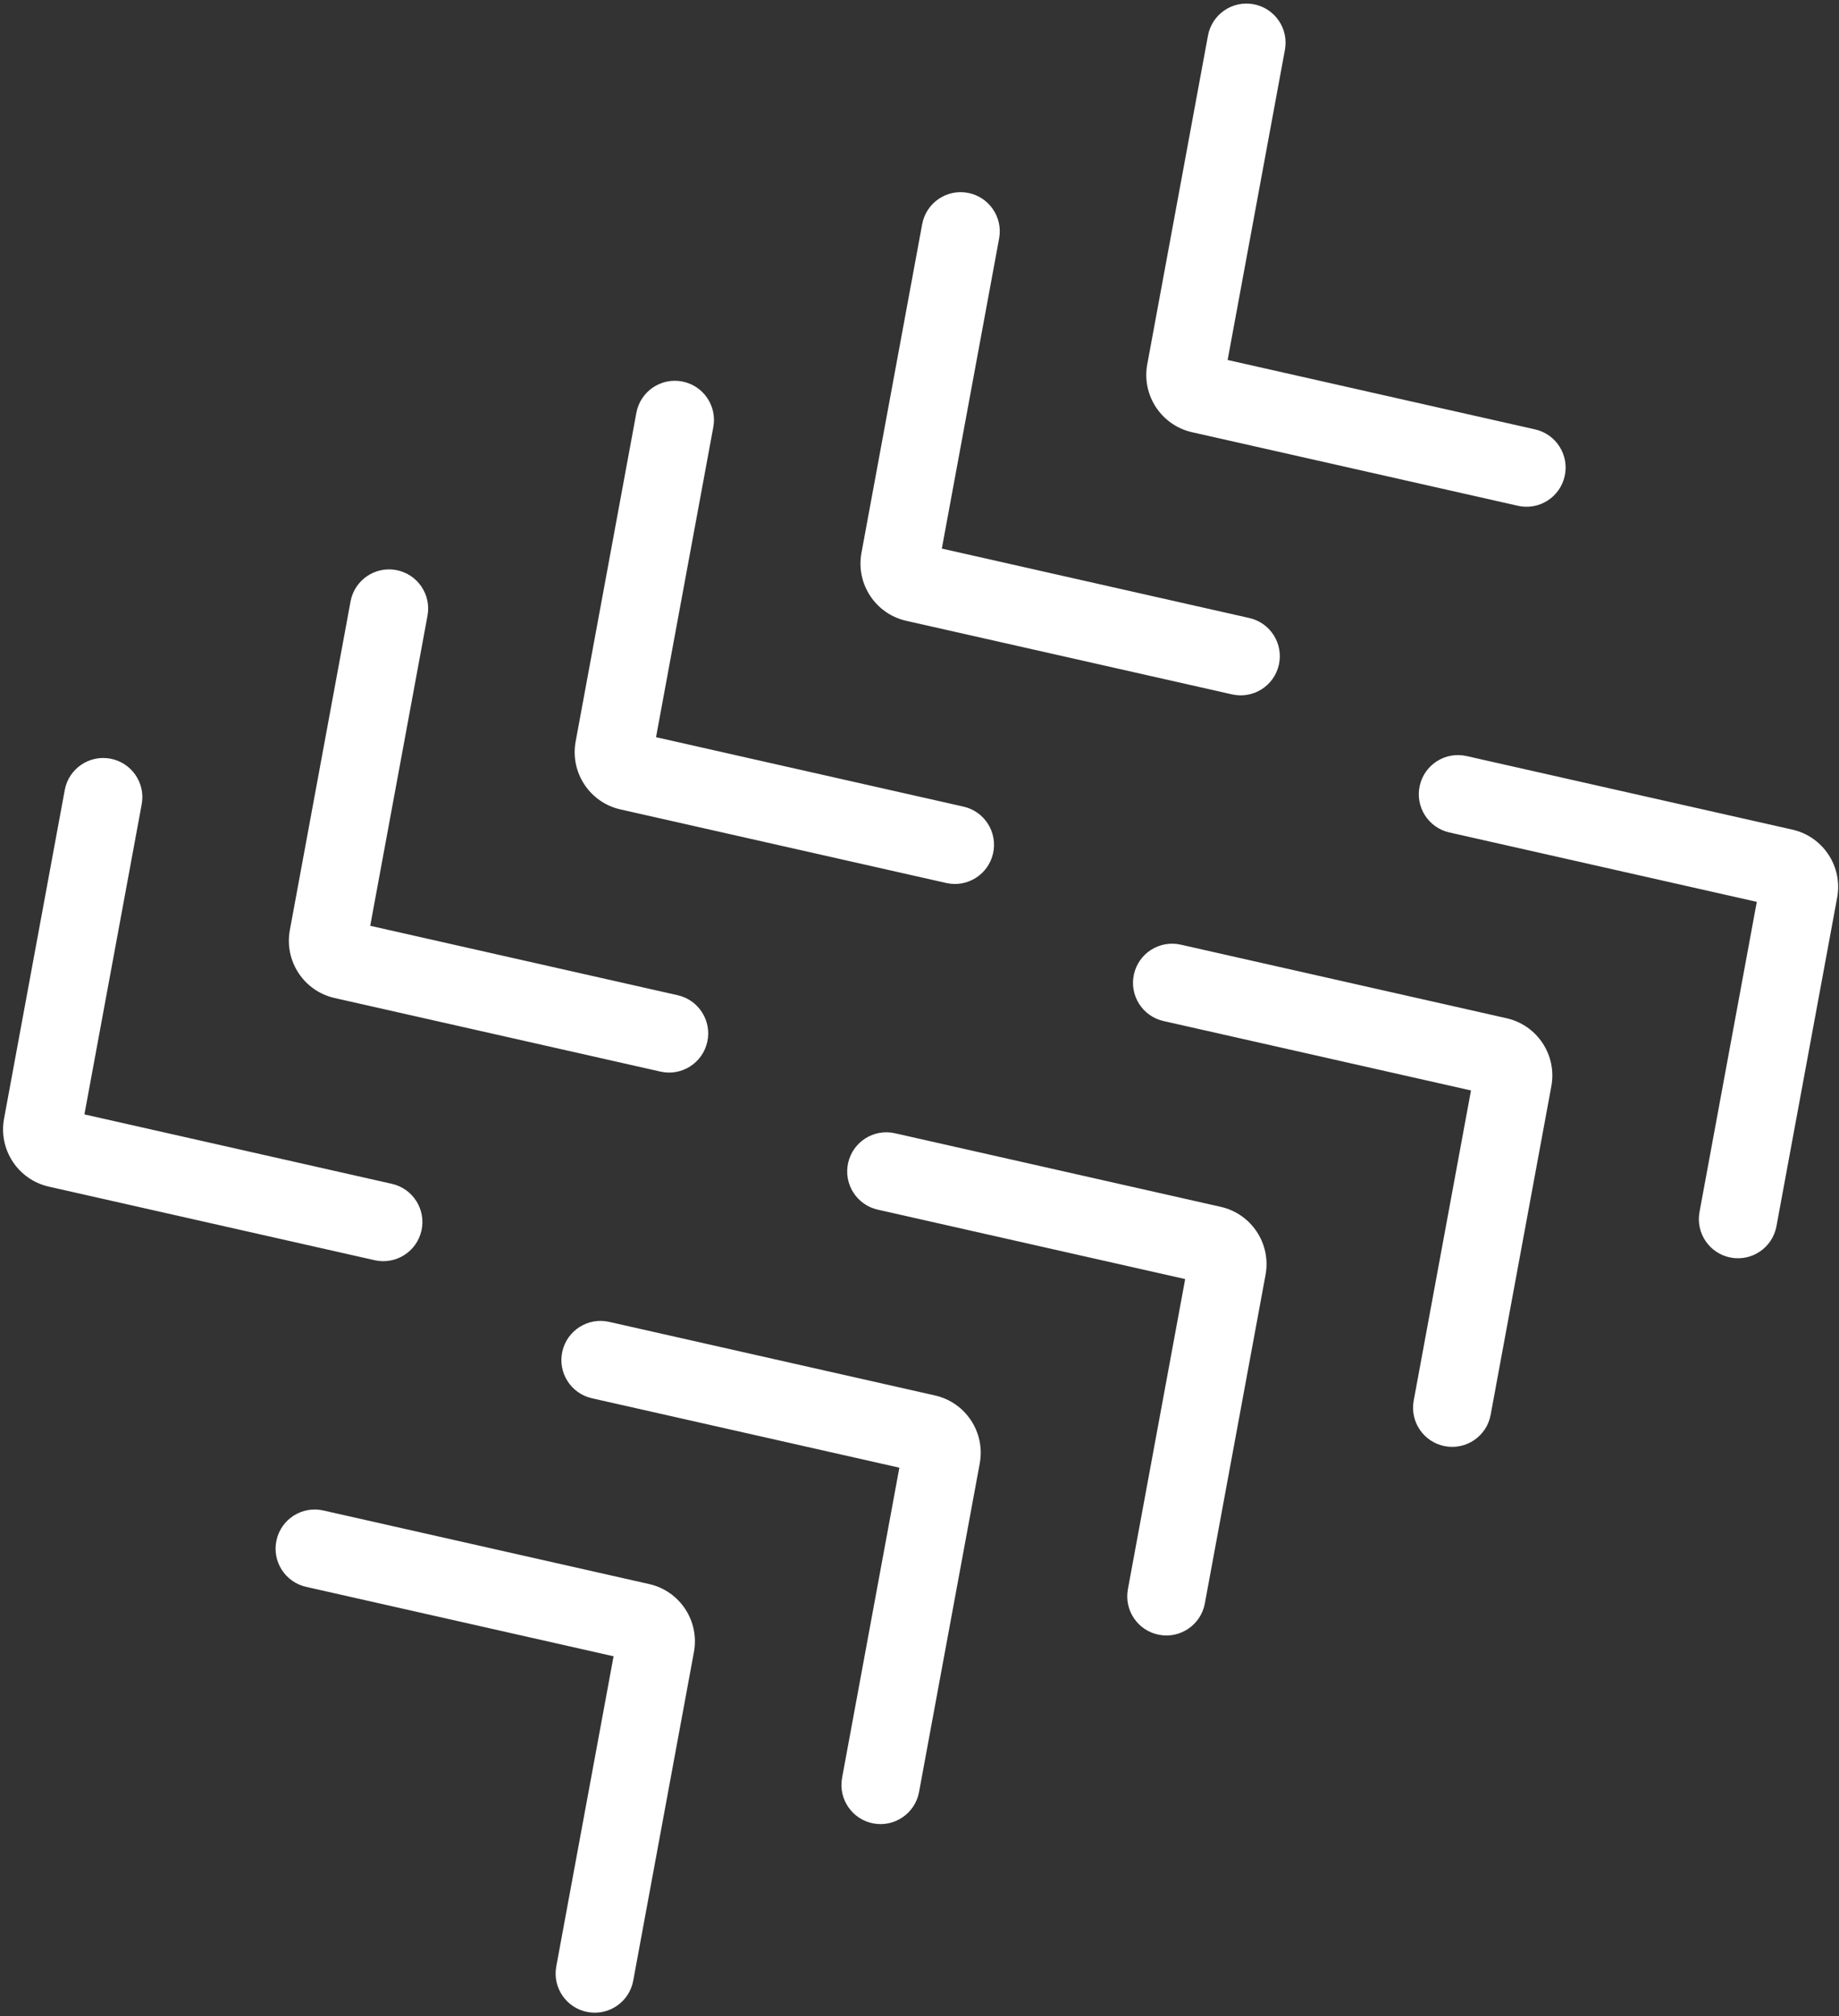 <svg width="188" height="206" viewBox="0 0 188 206" fill="none" xmlns="http://www.w3.org/2000/svg">
<rect x="0" y="0" width="188" height="206" fill="#333333" stroke="none"/>
<path fill-rule="evenodd" clip-rule="evenodd" d="M14.486 82.171C14.888 79.998 13.452 77.912 11.28 77.51C9.107 77.109 7.021 78.544 6.619 80.717L0.414 114.294C-0.172 117.463 1.85 120.528 4.993 121.238L38.301 128.755C40.456 129.241 42.598 127.889 43.084 125.734C43.57 123.579 42.218 121.438 40.063 120.951L8.63 113.857L14.486 82.171ZM43.704 62.901C44.105 60.729 42.67 58.642 40.498 58.241C38.325 57.839 36.239 59.275 35.837 61.447L29.631 95.025C29.046 98.193 31.067 101.259 34.211 101.968L67.519 109.485C69.674 109.972 71.815 108.619 72.302 106.464C72.788 104.309 71.435 102.168 69.28 101.681L37.848 94.588L43.704 62.901ZM69.715 38.971C71.888 39.373 73.323 41.459 72.922 43.631L67.066 75.318L98.498 82.412C100.653 82.898 102.006 85.039 101.52 87.194C101.033 89.349 98.892 90.702 96.737 90.216L63.428 82.698C60.285 81.989 58.264 78.924 58.849 75.755L65.055 42.177C65.457 40.005 67.543 38.569 69.715 38.971ZM102.14 24.362C102.541 22.189 101.105 20.103 98.933 19.701C96.761 19.3 94.674 20.735 94.273 22.908L88.067 56.485C87.481 59.654 89.503 62.719 92.646 63.429L125.955 70.946C128.11 71.432 130.251 70.079 130.737 67.925C131.224 65.77 129.871 63.628 127.716 63.142L96.283 56.048L102.14 24.362ZM128.151 0.432C130.323 0.833 131.759 2.92 131.357 5.092L125.501 36.779L156.934 43.872C159.089 44.359 160.441 46.5 159.955 48.655C159.469 50.81 157.328 52.163 155.173 51.676L121.864 44.159C118.721 43.45 116.699 40.384 117.285 37.216L123.491 3.638C123.892 1.466 125.979 0.03 128.151 0.432ZM173.74 123.829C173.338 126.001 174.774 128.088 176.946 128.489C179.118 128.891 181.205 127.455 181.606 125.283L187.812 91.705C188.398 88.537 186.376 85.472 183.233 84.762L149.924 77.245C147.769 76.759 145.628 78.111 145.142 80.266C144.655 82.421 146.008 84.562 148.163 85.049L179.596 92.142L173.74 123.829ZM144.522 143.099C144.12 145.271 145.556 147.358 147.728 147.759C149.9 148.161 151.987 146.725 152.388 144.553L158.594 110.975C159.18 107.807 157.158 104.741 154.015 104.032L120.706 96.515C118.551 96.028 116.41 97.381 115.924 99.536C115.438 101.691 116.79 103.832 118.945 104.318L150.378 111.412L144.522 143.099ZM118.51 167.029C116.338 166.627 114.902 164.541 115.304 162.368L121.16 130.682L89.728 123.588C87.573 123.102 86.22 120.961 86.706 118.806C87.192 116.651 89.334 115.298 91.489 115.784L124.797 123.302C127.94 124.011 129.962 127.076 129.376 130.245L123.171 163.822C122.769 165.995 120.683 167.43 118.51 167.029ZM86.086 181.638C85.685 183.811 87.12 185.897 89.293 186.299C91.465 186.7 93.551 185.264 93.953 183.092L100.159 149.514C100.744 146.346 98.723 143.281 95.579 142.571L62.271 135.054C60.116 134.568 57.975 135.92 57.488 138.075C57.002 140.23 58.355 142.371 60.51 142.858L91.942 149.952L86.086 181.638ZM60.075 205.568C57.902 205.167 56.467 203.08 56.868 200.908L62.725 169.221L31.292 162.127C29.137 161.641 27.784 159.5 28.271 157.345C28.757 155.19 30.898 153.837 33.053 154.324L66.362 161.841C69.505 162.55 71.526 165.616 70.941 168.784L64.735 202.362C64.334 204.534 62.247 205.97 60.075 205.568Z" fill="white"/>
</svg>
